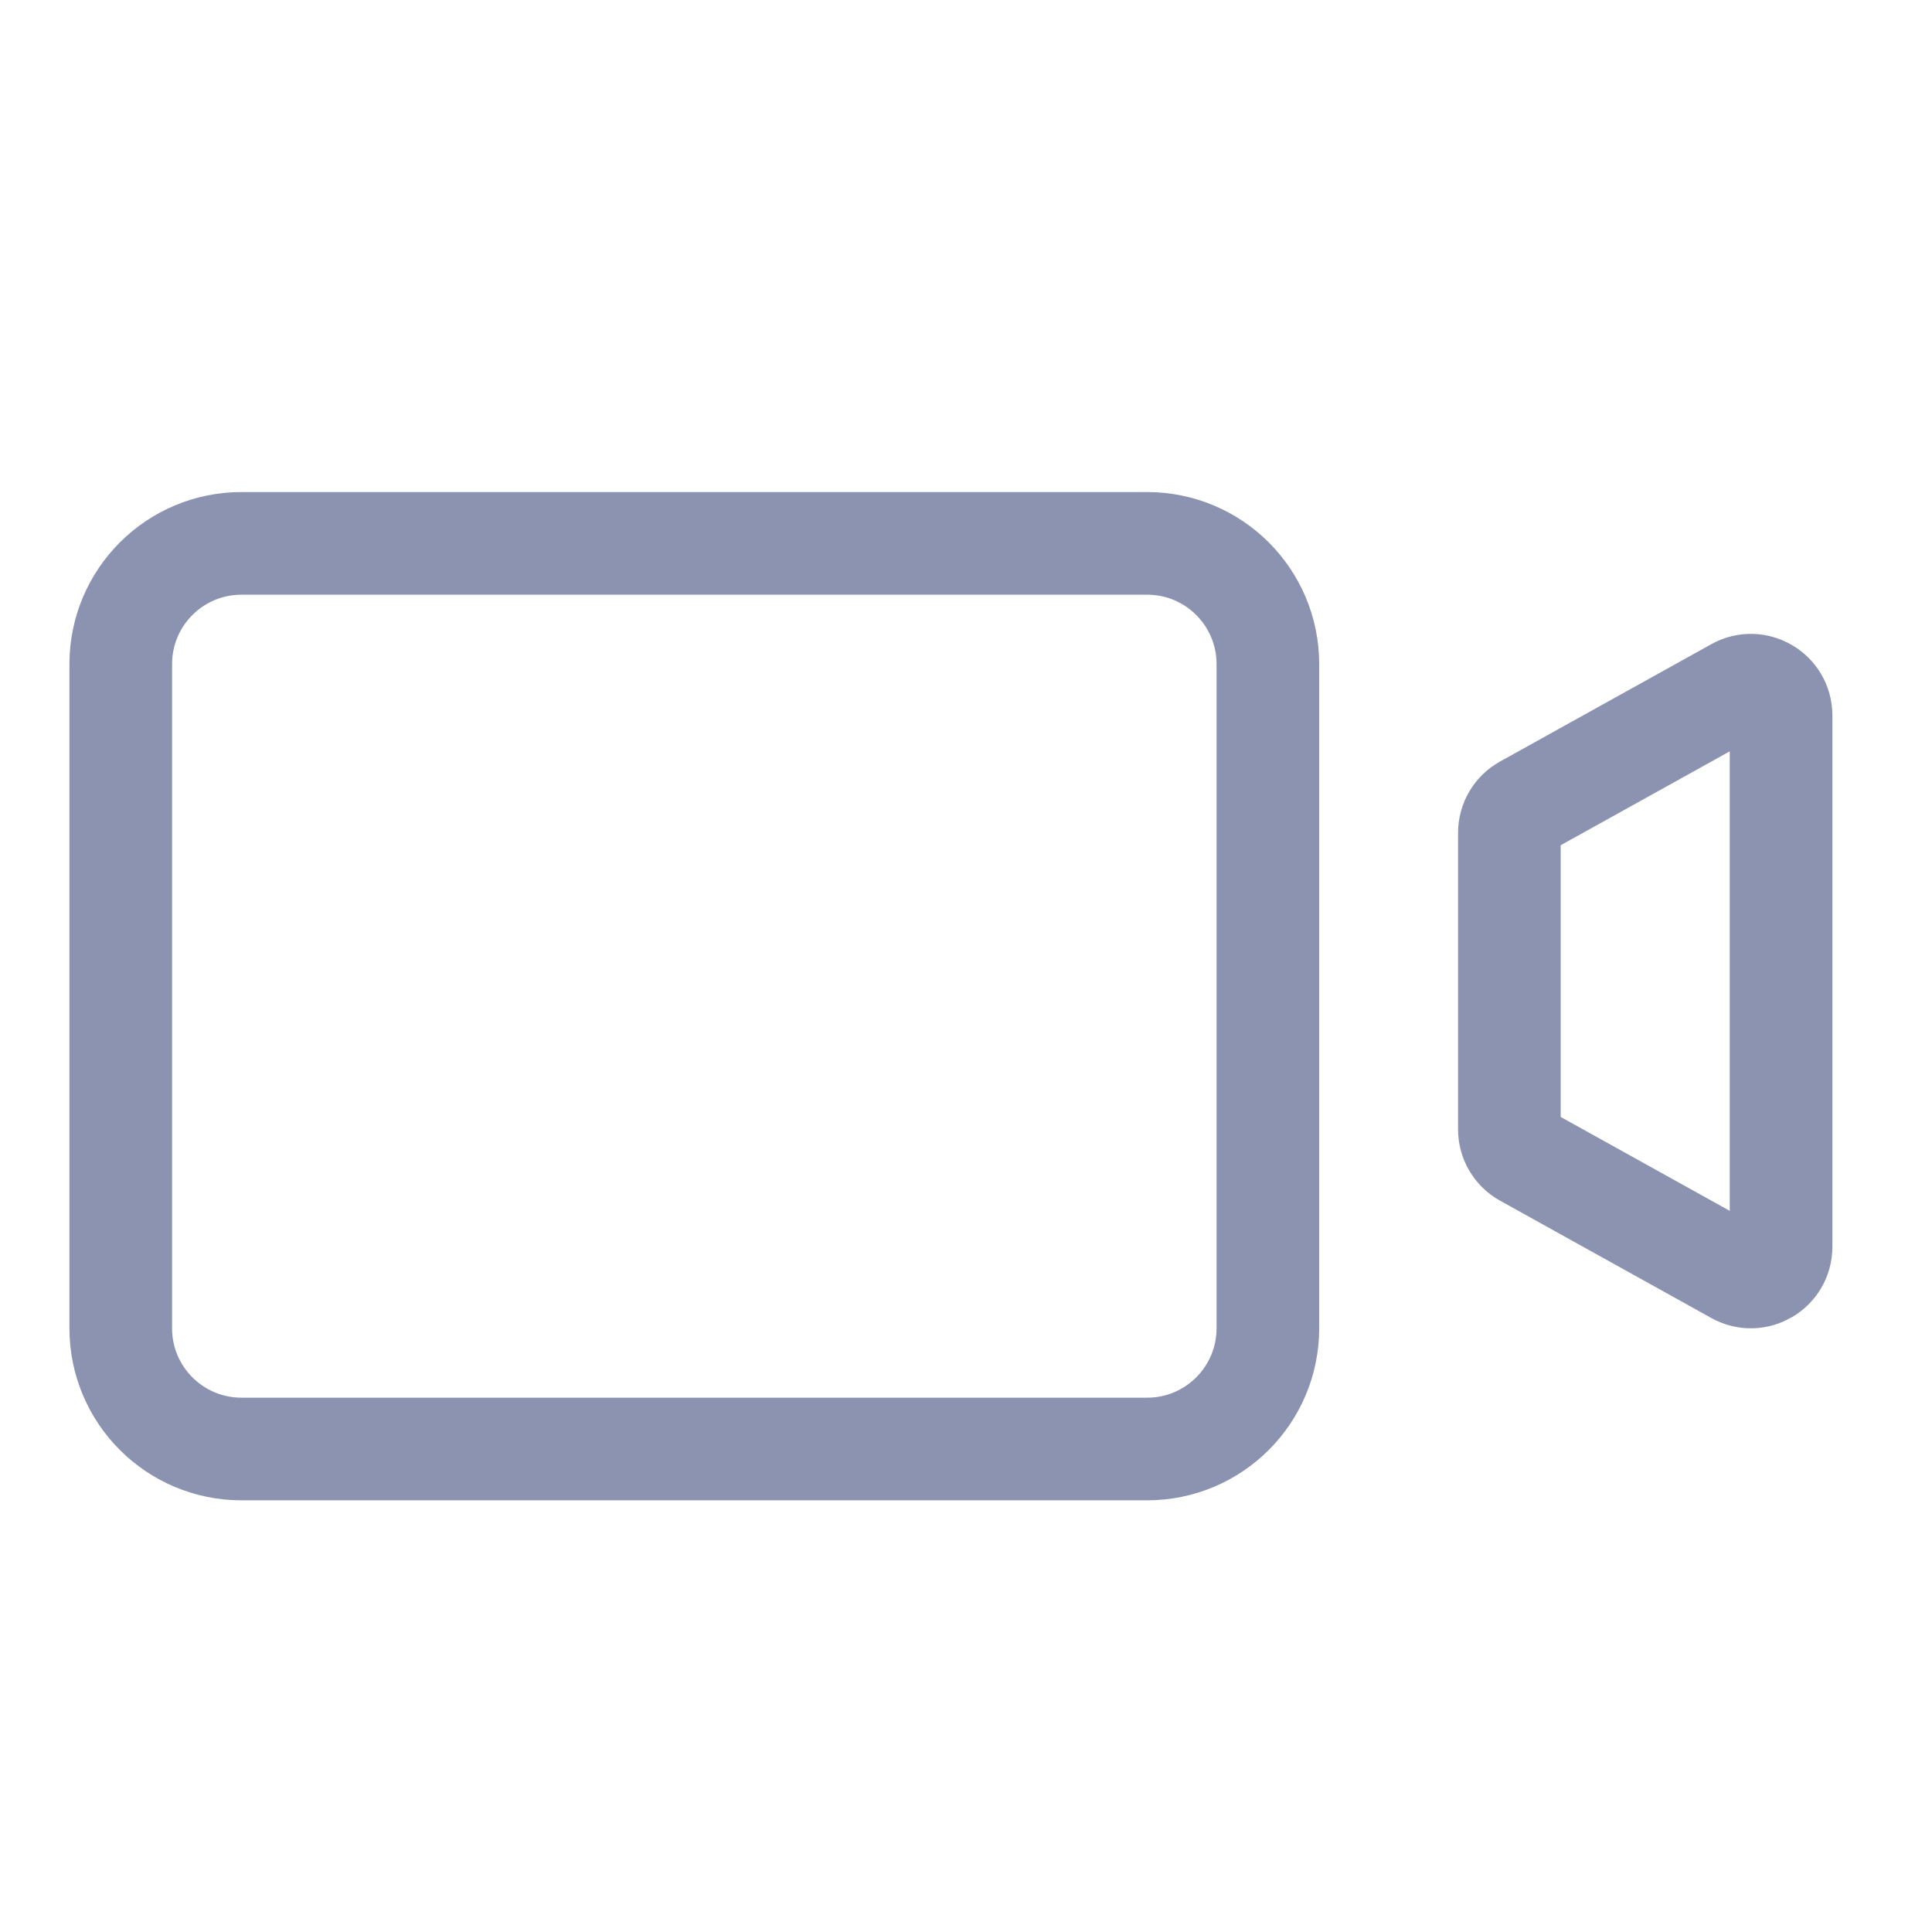 <svg
    xmlns="http://www.w3.org/2000/svg"
    viewBox="0 0 32 32"
    id="vector">
    <path
        id="path"
        d="M 19 9 L 4 9 C 2.895 9 2 9.895 2 11 L 2 22 C 2 23.105 2.895 24 4 24 L 19 24 C 20.105 24 21 23.105 21 22 L 21 11 C 21 9.895 20.105 9 19 9 Z"
        fill="none"
        stroke="#8b93b1"
        stroke-width="1.7"/>
    <path
        id="path_1"
        d="M 29.5 20.65 L 29.5 11.85 C 29.5 11.469 29.09 11.227 28.757 11.413 L 25.257 13.357 C 25.098 13.445 25 13.613 25 13.794 L 25 18.706 C 25 18.887 25.098 19.055 25.257 19.143 L 28.757 21.087 C 29.09 21.273 29.5 21.032 29.5 20.65 Z"
        fill="none"
        stroke="#8b93b1"
        stroke-width="1.7"/>
</svg>
